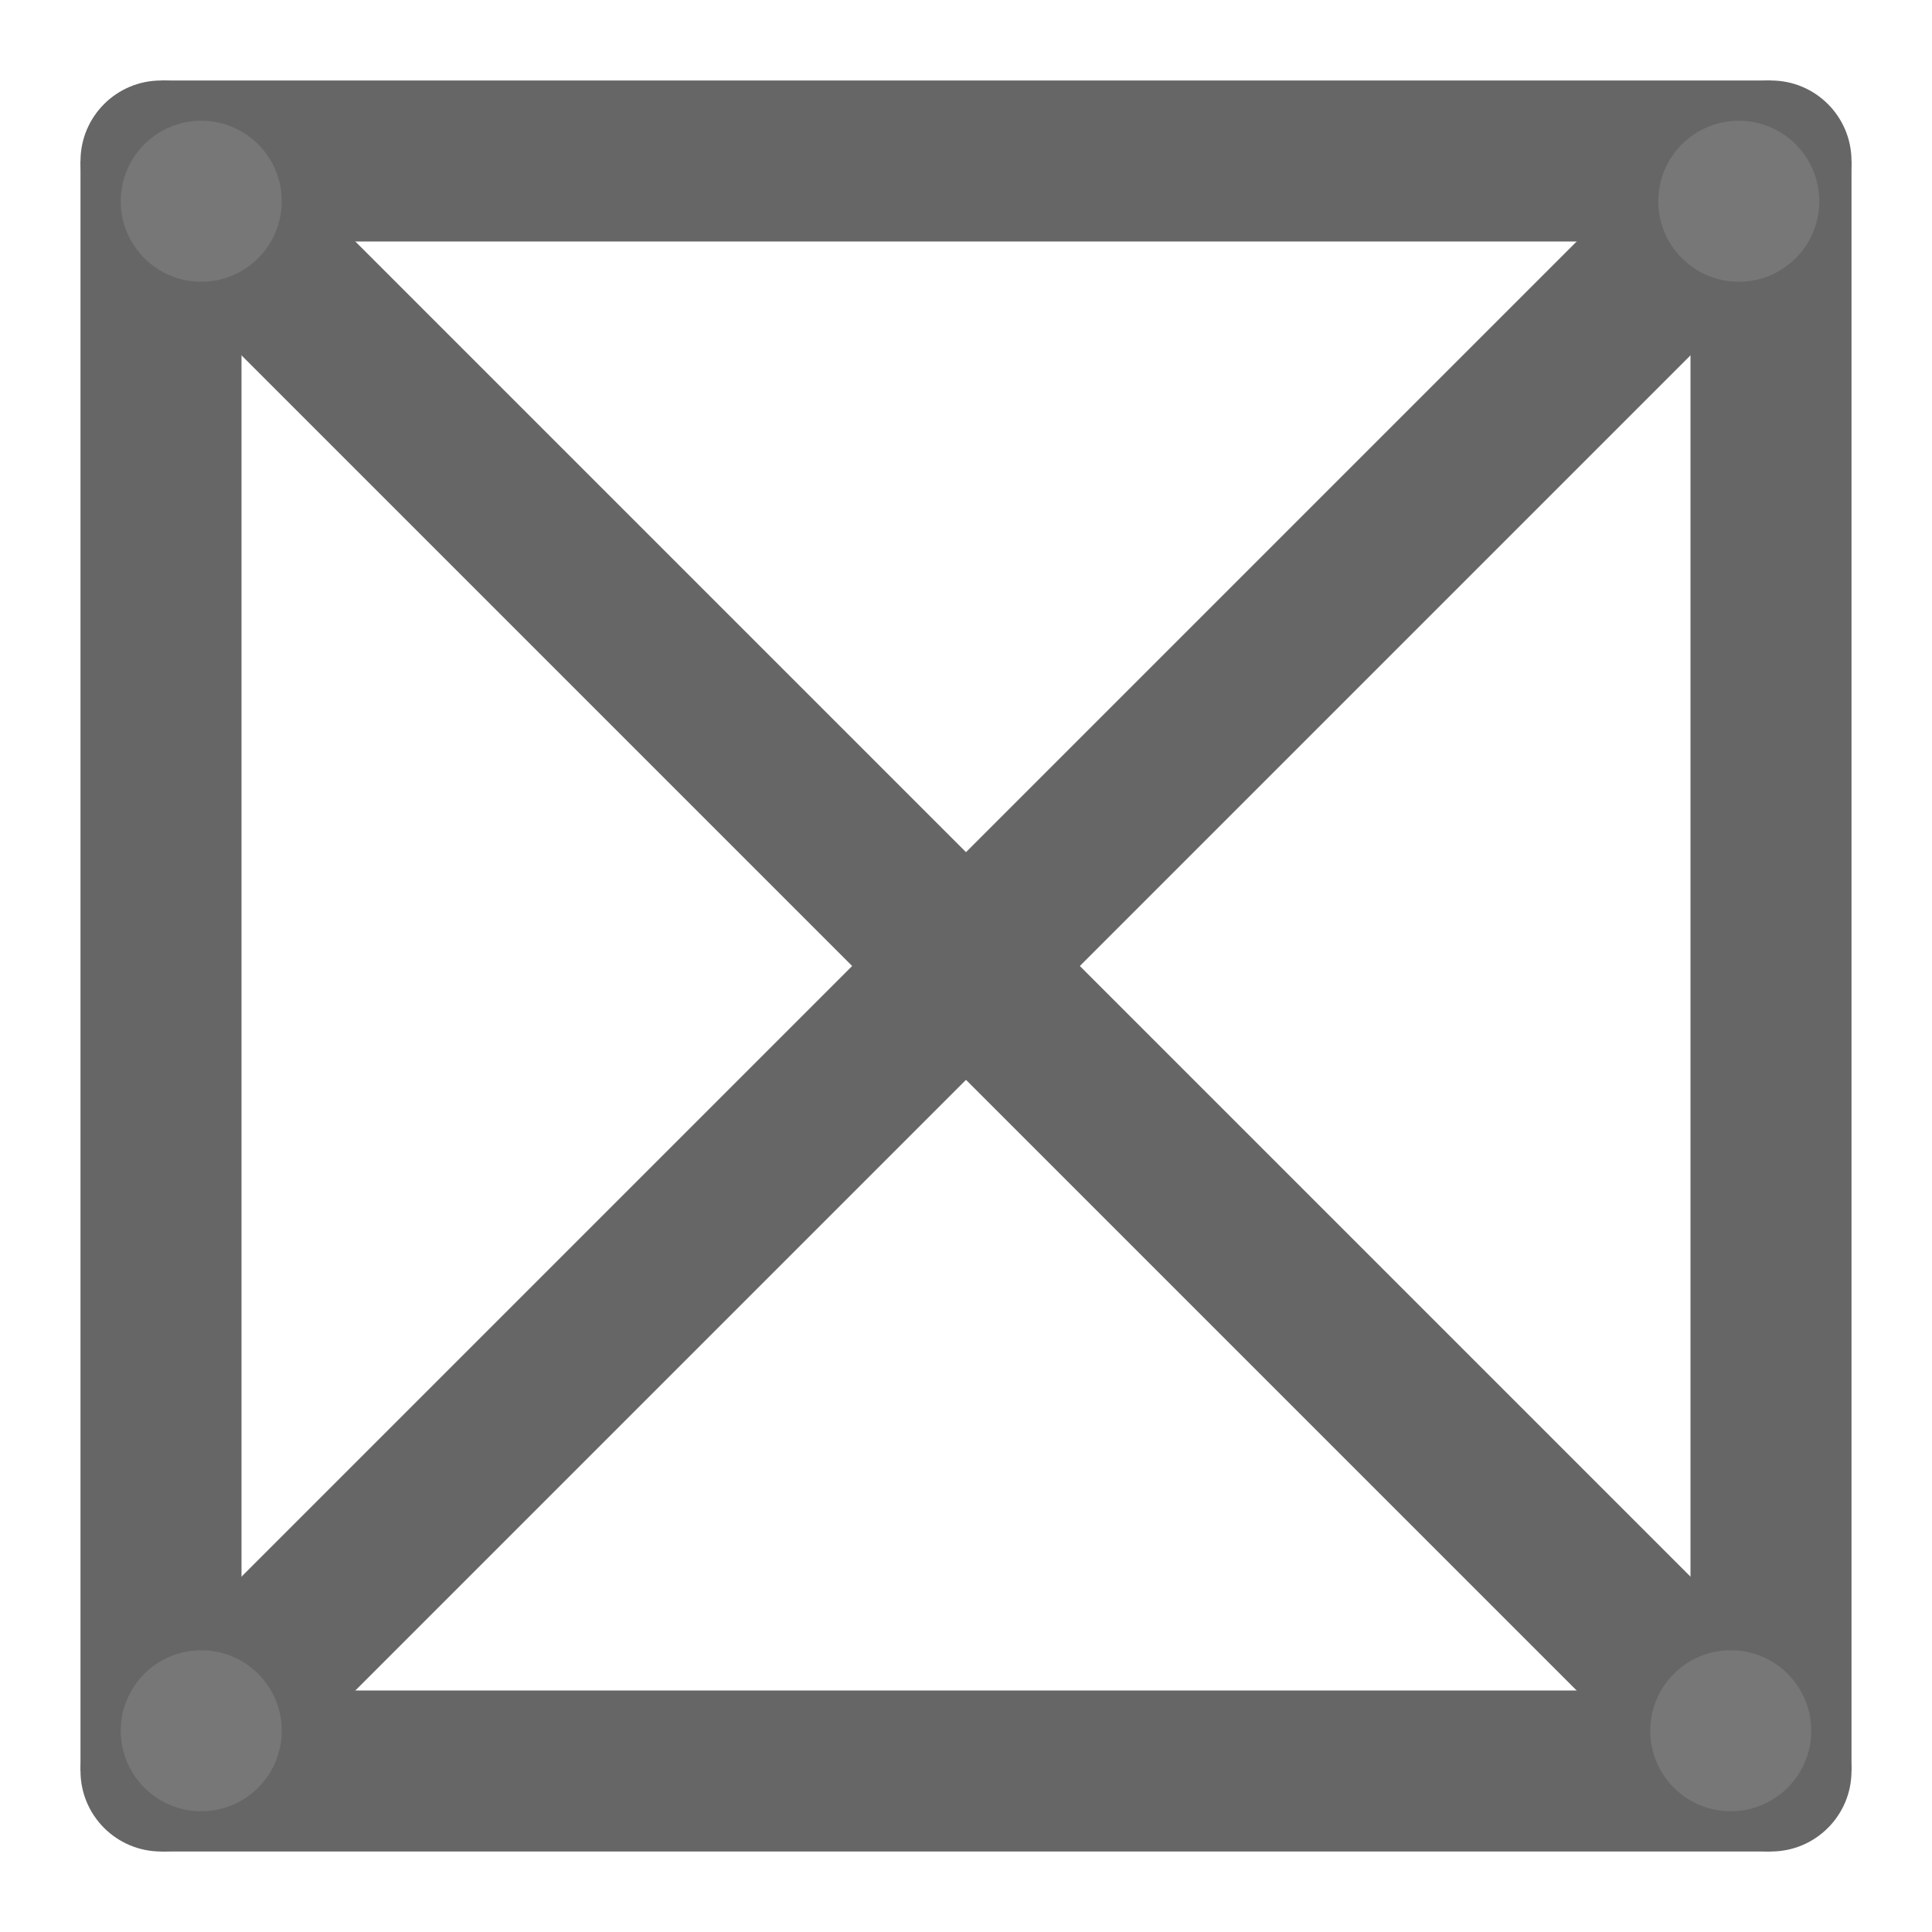 <?xml version="1.0" encoding="utf-8"?>
<!-- Generator: Adobe Illustrator 17.0.0, SVG Export Plug-In . SVG Version: 6.00 Build 0)  -->
<!DOCTYPE svg PUBLIC "-//W3C//DTD SVG 1.1//EN" "http://www.w3.org/Graphics/SVG/1.1/DTD/svg11.dtd">
<svg version="1.1" id="Layer_2" xmlns="http://www.w3.org/2000/svg" xmlns:xlink="http://www.w3.org/1999/xlink" x="0px" y="0px"
	 width="24px" height="24px" viewBox="0 0 24 24" enable-background="new 0 0 24 24" xml:space="preserve">
   
   <circle cx="2" cy="2" r="1" fill="#666" />
   <circle cx="22" cy="2" r="1" fill="#666" />
   <circle cx="2" cy="22" r="1" fill="#666" />
   <circle cx="22" cy="22" r="1" fill="#666" />
   <line x1="2" y1="2" x2="22" y2="2" style="stroke:#666;stroke-width:2" />
   <line x1="2" y1="22" x2="22" y2="22" style="stroke:#666;stroke-width:2" />
   <line x1="2" y1="2" x2="2" y2="22" style="stroke:#666;stroke-width:2" />
   <line x1="22" y1="2" x2="22" y2="22" style="stroke:#666;stroke-width:2" />
   <line x1="2" y1="2" x2="22" y2="22" style="stroke:#666;stroke-width:2" />
   <line x1="22" y1="2" x2="2" y2="22" style="stroke:#666;stroke-width:2" />

   <circle cx="2.5" cy="2.5" r="1" fill="#777" />
   <circle cx="21.6" cy="2.5" r="1" fill="#777" />
   <circle cx="2.5" cy="21.5" r="1" fill="#777" />
   <circle cx="21.5" cy="21.5" r="1" fill="#777" />
</svg>
